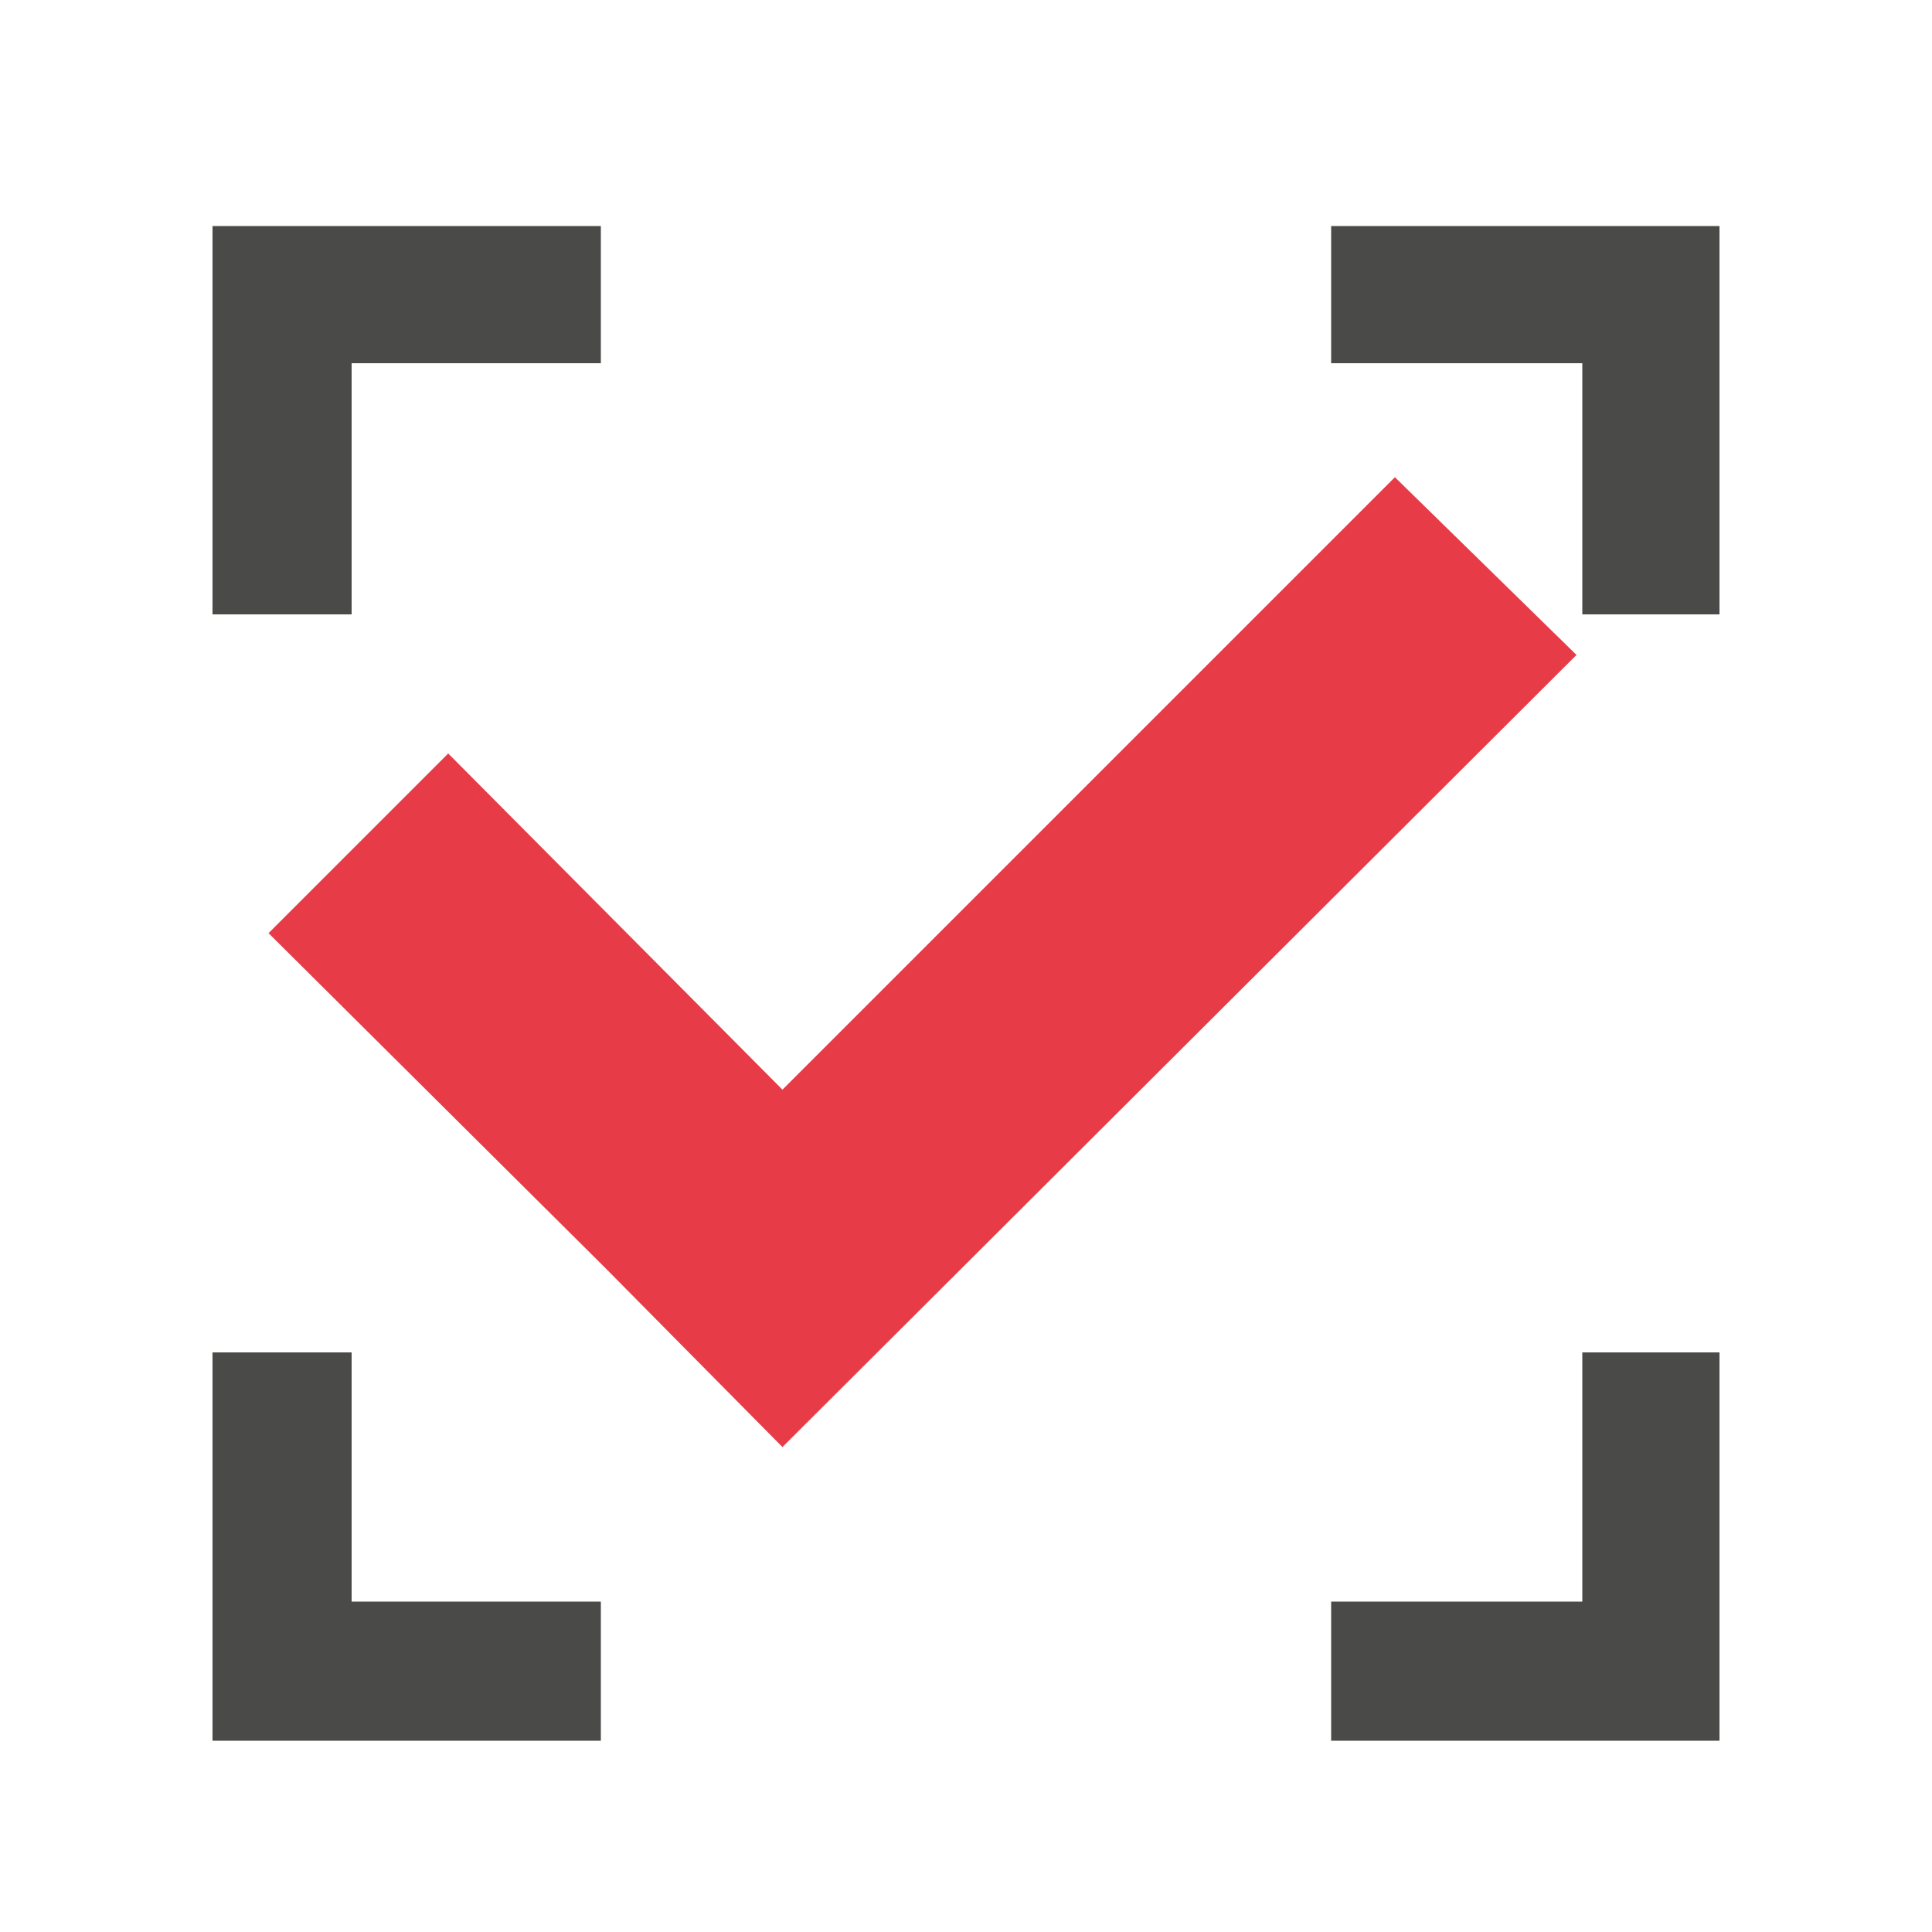 <?xml version="1.0" encoding="utf-8"?>
<!-- Generator: Adobe Illustrator 22.1.0, SVG Export Plug-In . SVG Version: 6.00 Build 0)  -->
<svg version="1.1" id="Capa_1" xmlns="http://www.w3.org/2000/svg" xmlns:xlink="http://www.w3.org/1999/xlink" x="0px" y="0px"
	 viewBox="0 0 100 100" style="enable-background:new 0 0 100 100;" xml:space="preserve">
<g>
	<polygon style="fill:#E73C48;" points="72.2,24.7 40.5,56.4 23.2,39 13.9,48.3 31.3,65.6 31.3,65.6 40.5,74.9 81.6,33.9 	"/>
	<g>
		<g>
			<polygon style="fill:#4A4A49;" points="18.2,31.8 11,31.8 11,11.7 31.1,11.7 31.1,18.8 18.2,18.8 			"/>
		</g>
		<g>
			<polygon style="fill:#4A4A49;" points="68.9,18.8 68.9,11.7 89,11.7 89,31.8 81.9,31.8 81.9,18.8 			"/>
		</g>
		<g>
			<polygon style="fill:#4A4A49;" points="81.9,70 89,70 89,90.1 68.9,90.1 68.9,82.9 81.9,82.9 			"/>
		</g>
		<g>
			<polygon style="fill:#4A4A49;" points="31.1,82.9 31.1,90.1 11,90.1 11,70 18.2,70 18.2,82.9 			"/>
		</g>
	</g>
</g>
</svg>
